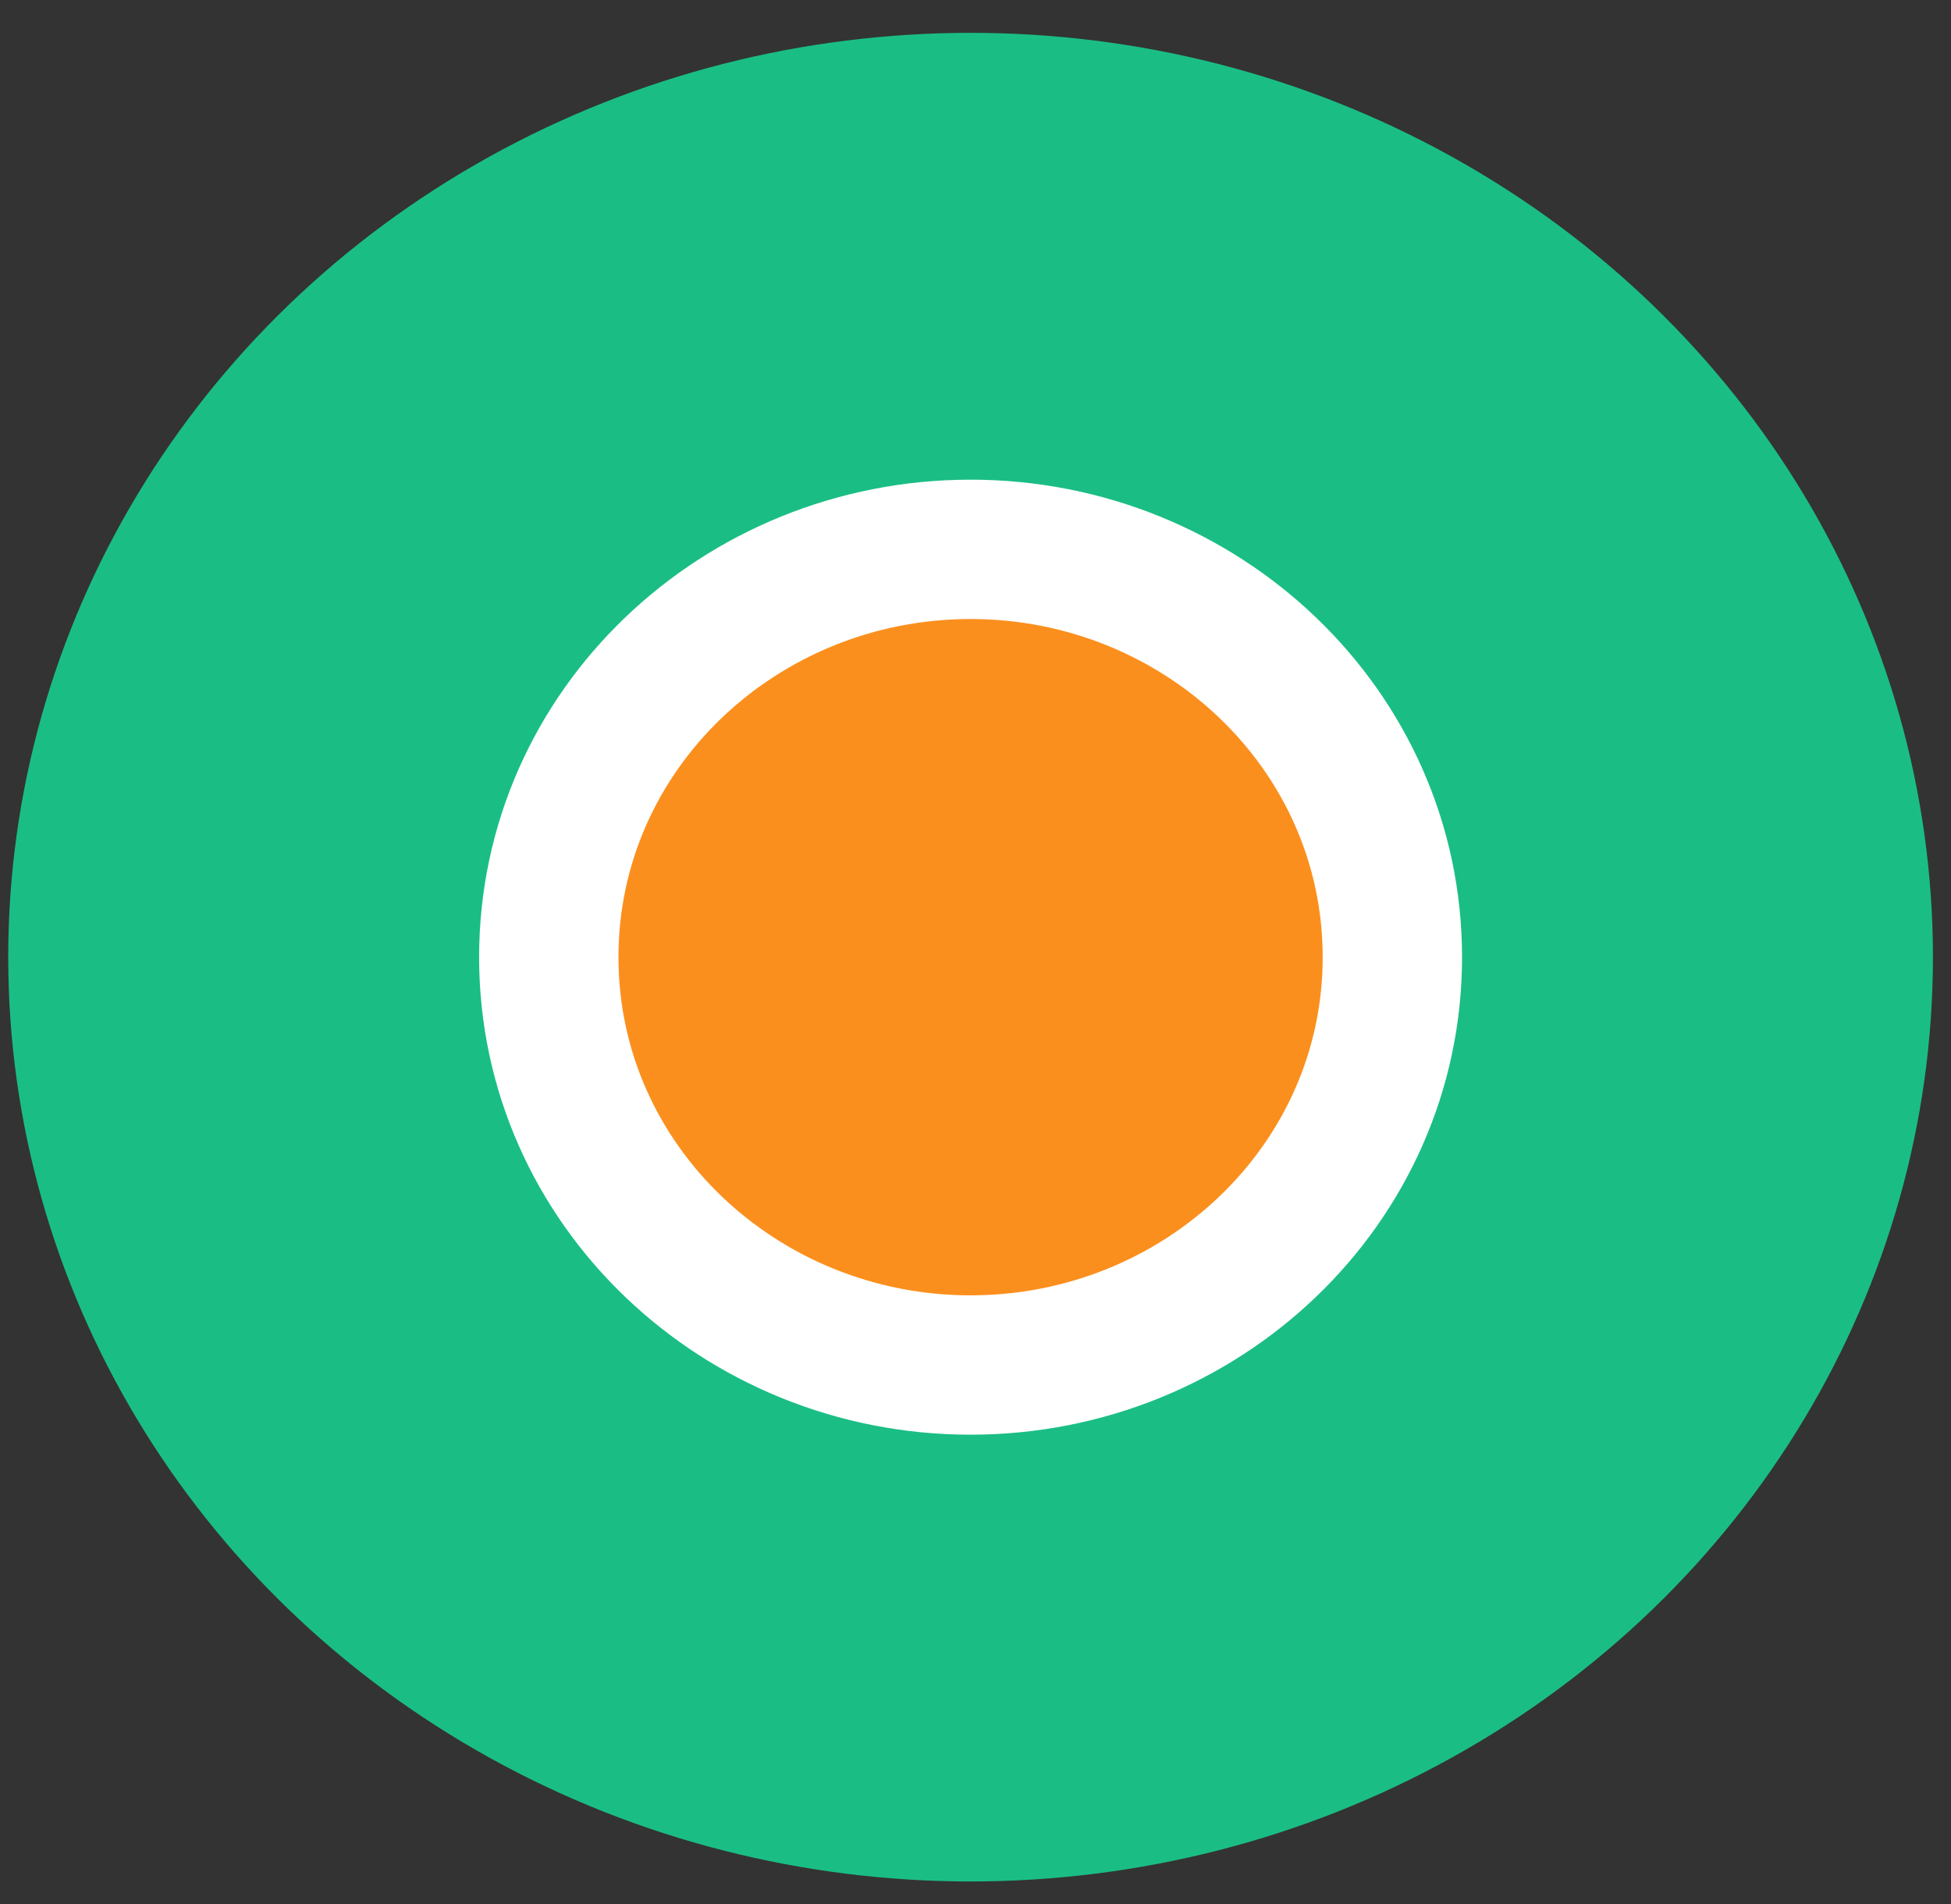 <svg width="42" height="41" fill="none" xmlns="http://www.w3.org/2000/svg"><rect width="100%" height="100%" fill="#333333" stroke="none"/><ellipse cx="20.894" cy="20.607" rx="20.717" ry="19.9" fill="#1ABE84"/><path d="M20.894 29.388c4.957 0 9.08-3.875 9.08-8.78 0-4.906-4.123-8.781-9.08-8.781s-9.08 3.875-9.08 8.78c0 4.906 4.123 8.781 9.08 8.781z" fill="#FB8F1D" stroke="#fff" stroke-width="3"/></svg>